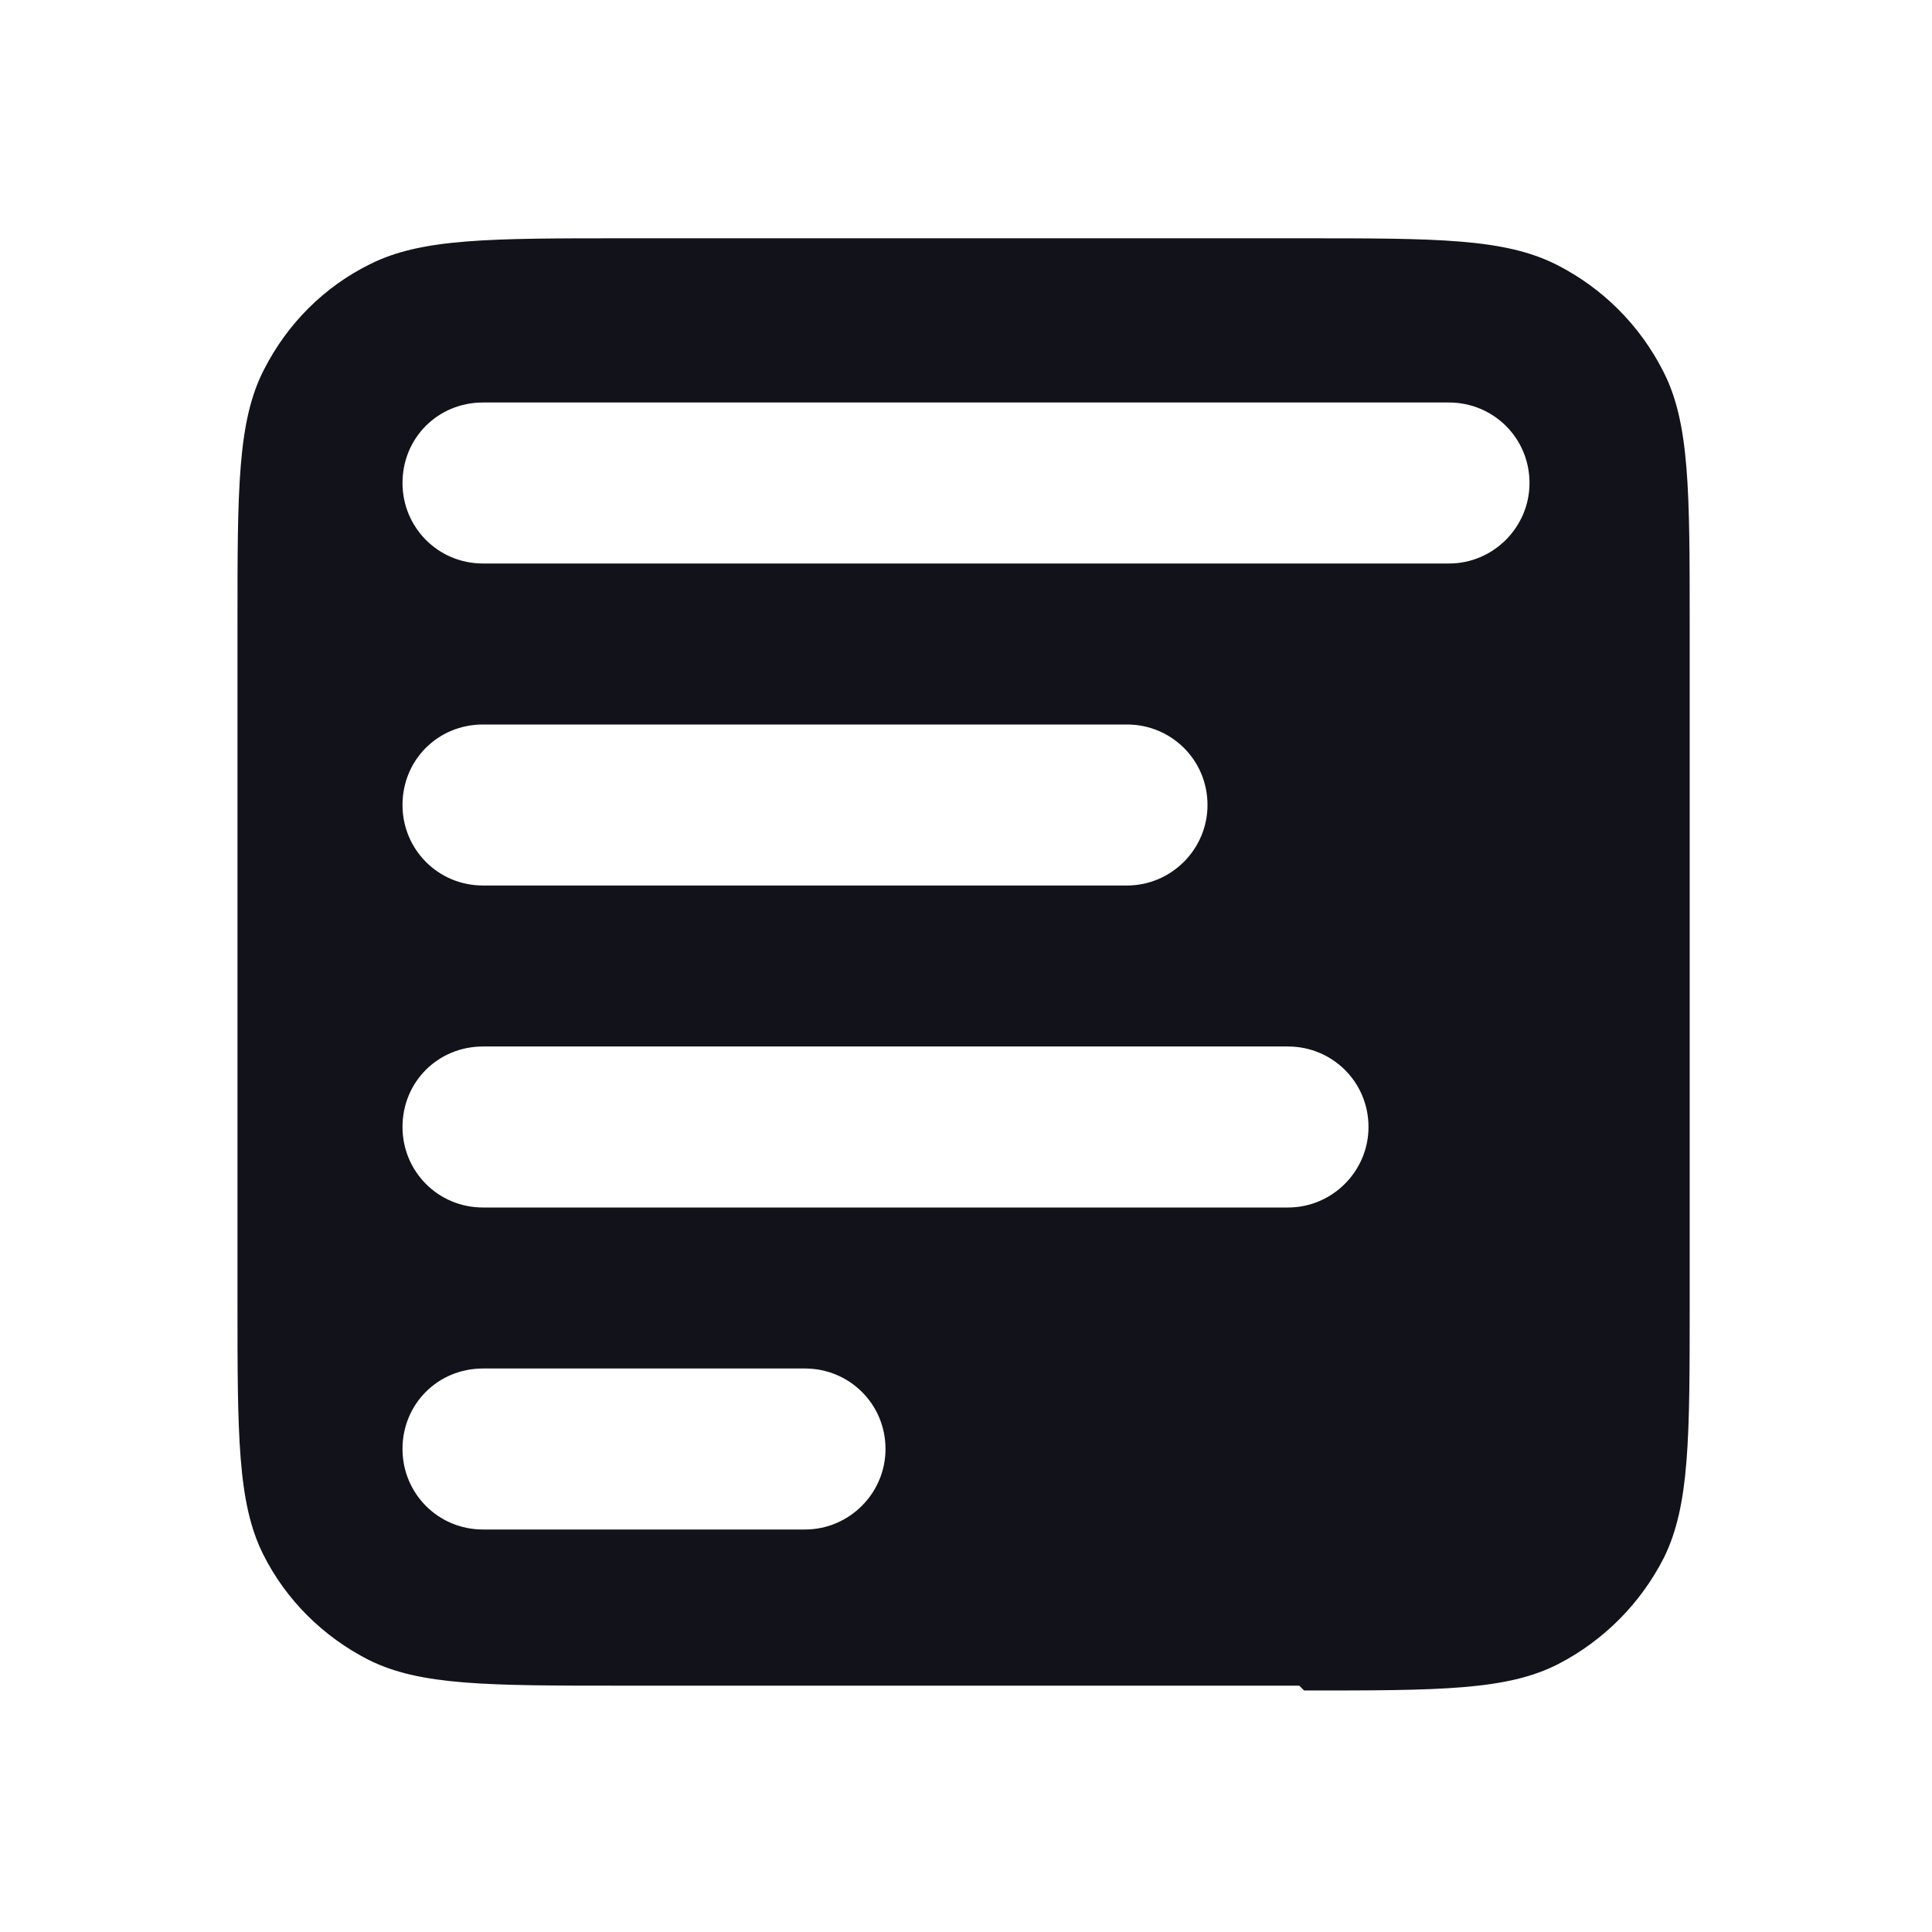 <svg viewBox="0 0 24 24" xmlns="http://www.w3.org/2000/svg"><g><path fill="#12131A" fill-rule="evenodd" d="M16.2 21c1.68 0 2.52 0 3.16-.33 .56-.29 1.02-.75 1.31-1.32 .32-.65.32-1.49.32-3.17v-8.4c0-1.69 0-2.53-.33-3.17 -.29-.57-.75-1.03-1.32-1.32 -.65-.33-1.49-.33-3.17-.33h-8.4c-1.69 0-2.53 0-3.17.32 -.57.28-1.03.74-1.32 1.31 -.33.64-.33 1.48-.33 3.16v8.4c0 1.68 0 2.52.32 3.16 .28.56.74 1.02 1.31 1.31 .64.32 1.48.32 3.16.32h8.4ZM10 19c.55 0 1-.45 1-1 0-.56-.45-1-1-1H6c-.56 0-1 .44-1 1 0 .55.44 1 1 1h4Zm7-5c0 .55-.45 1-1 1H6c-.56 0-1-.45-1-1 0-.56.44-1 1-1h10c.55 0 1 .44 1 1Zm-3-3c.55 0 1-.45 1-1 0-.56-.45-1-1-1H6c-.56 0-1 .44-1 1 0 .55.44 1 1 1h8Zm5-5c0 .55-.45 1-1 1H6c-.56 0-1-.45-1-1 0-.56.44-1 1-1h12c.55 0 1 .44 1 1Z"/></g></svg>